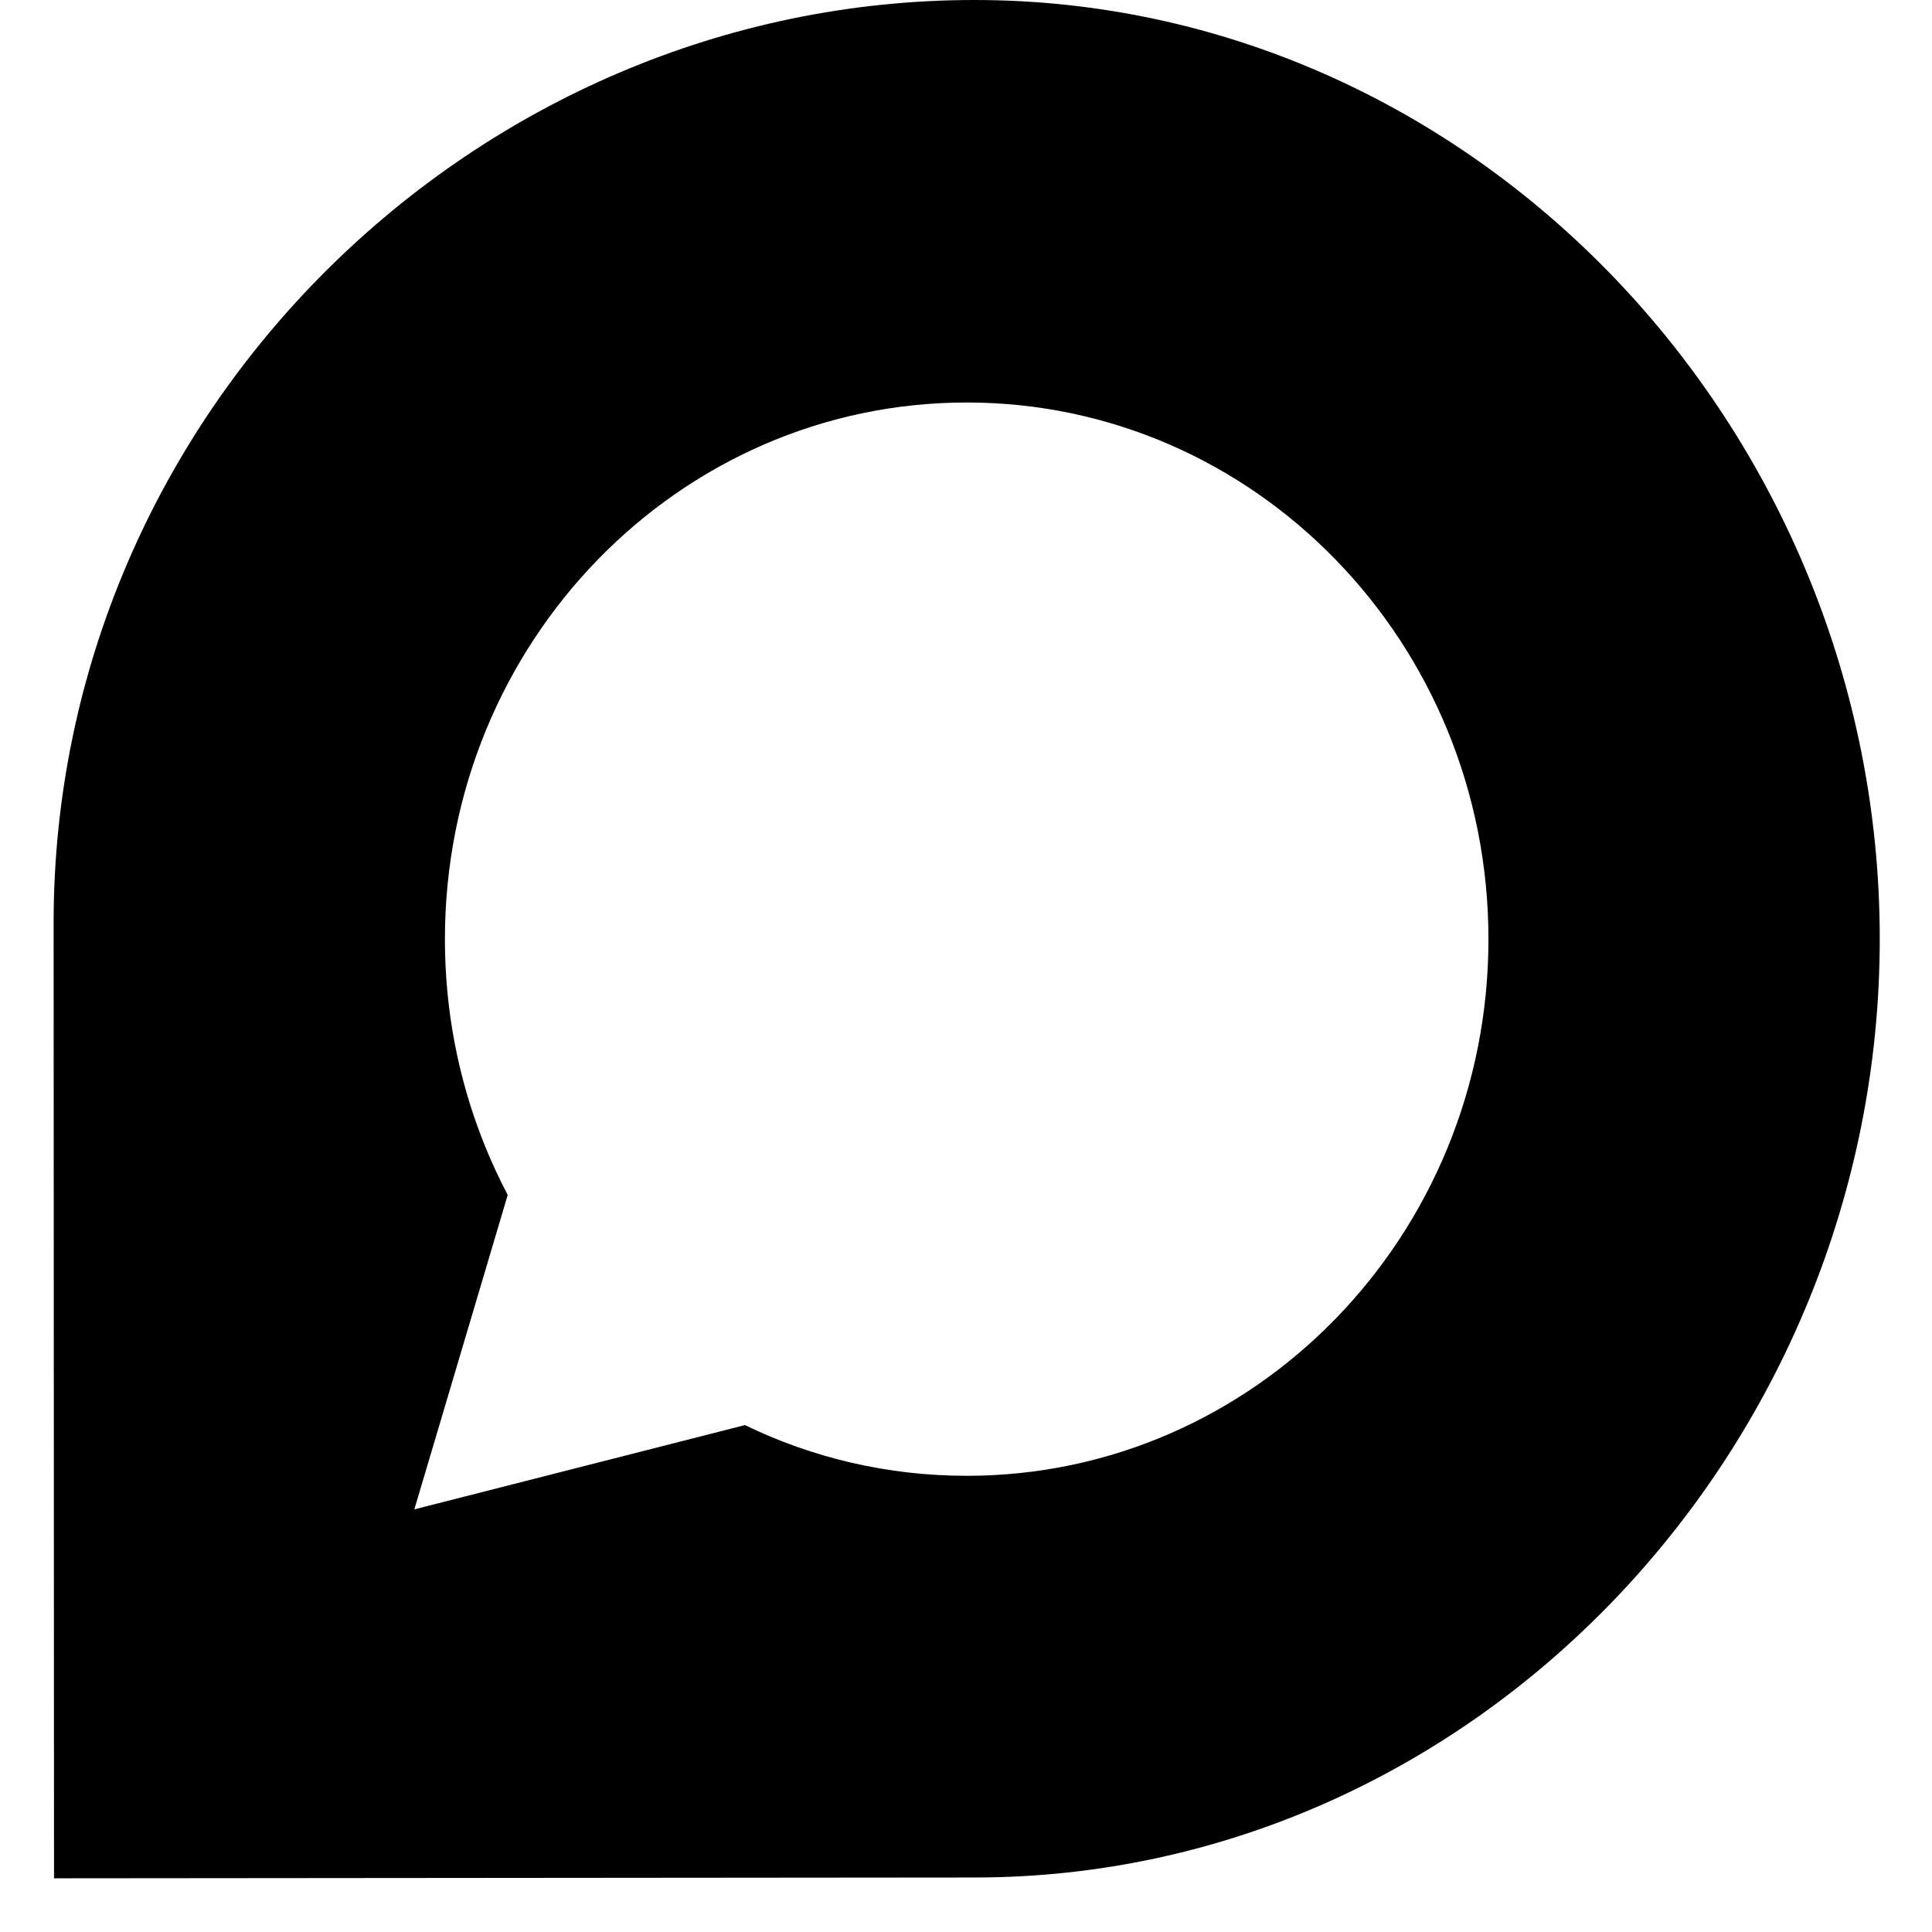 <svg xmlns="http://www.w3.org/2000/svg" width="24" height="24" fill="none" viewBox="0 0 24 24"><path fill="currentColor" d="M12.105 0C5.897 0 0.666 5.13 0.666 11.463C0.666 11.667 0.671 23.333 0.671 23.333L12.105 23.323C18.318 23.323 23.351 17.995 23.351 11.662C23.351 5.328 18.318 0 12.105 0ZM12.009 18.333C11.026 18.333 10.089 18.109 9.254 17.703L5.147 18.75L6.307 14.844C5.811 13.901 5.527 12.818 5.527 11.667C5.527 7.984 8.429 5 12.009 5C15.589 5 18.49 7.984 18.49 11.667C18.49 15.349 15.589 18.333 12.009 18.333Z"/></svg>